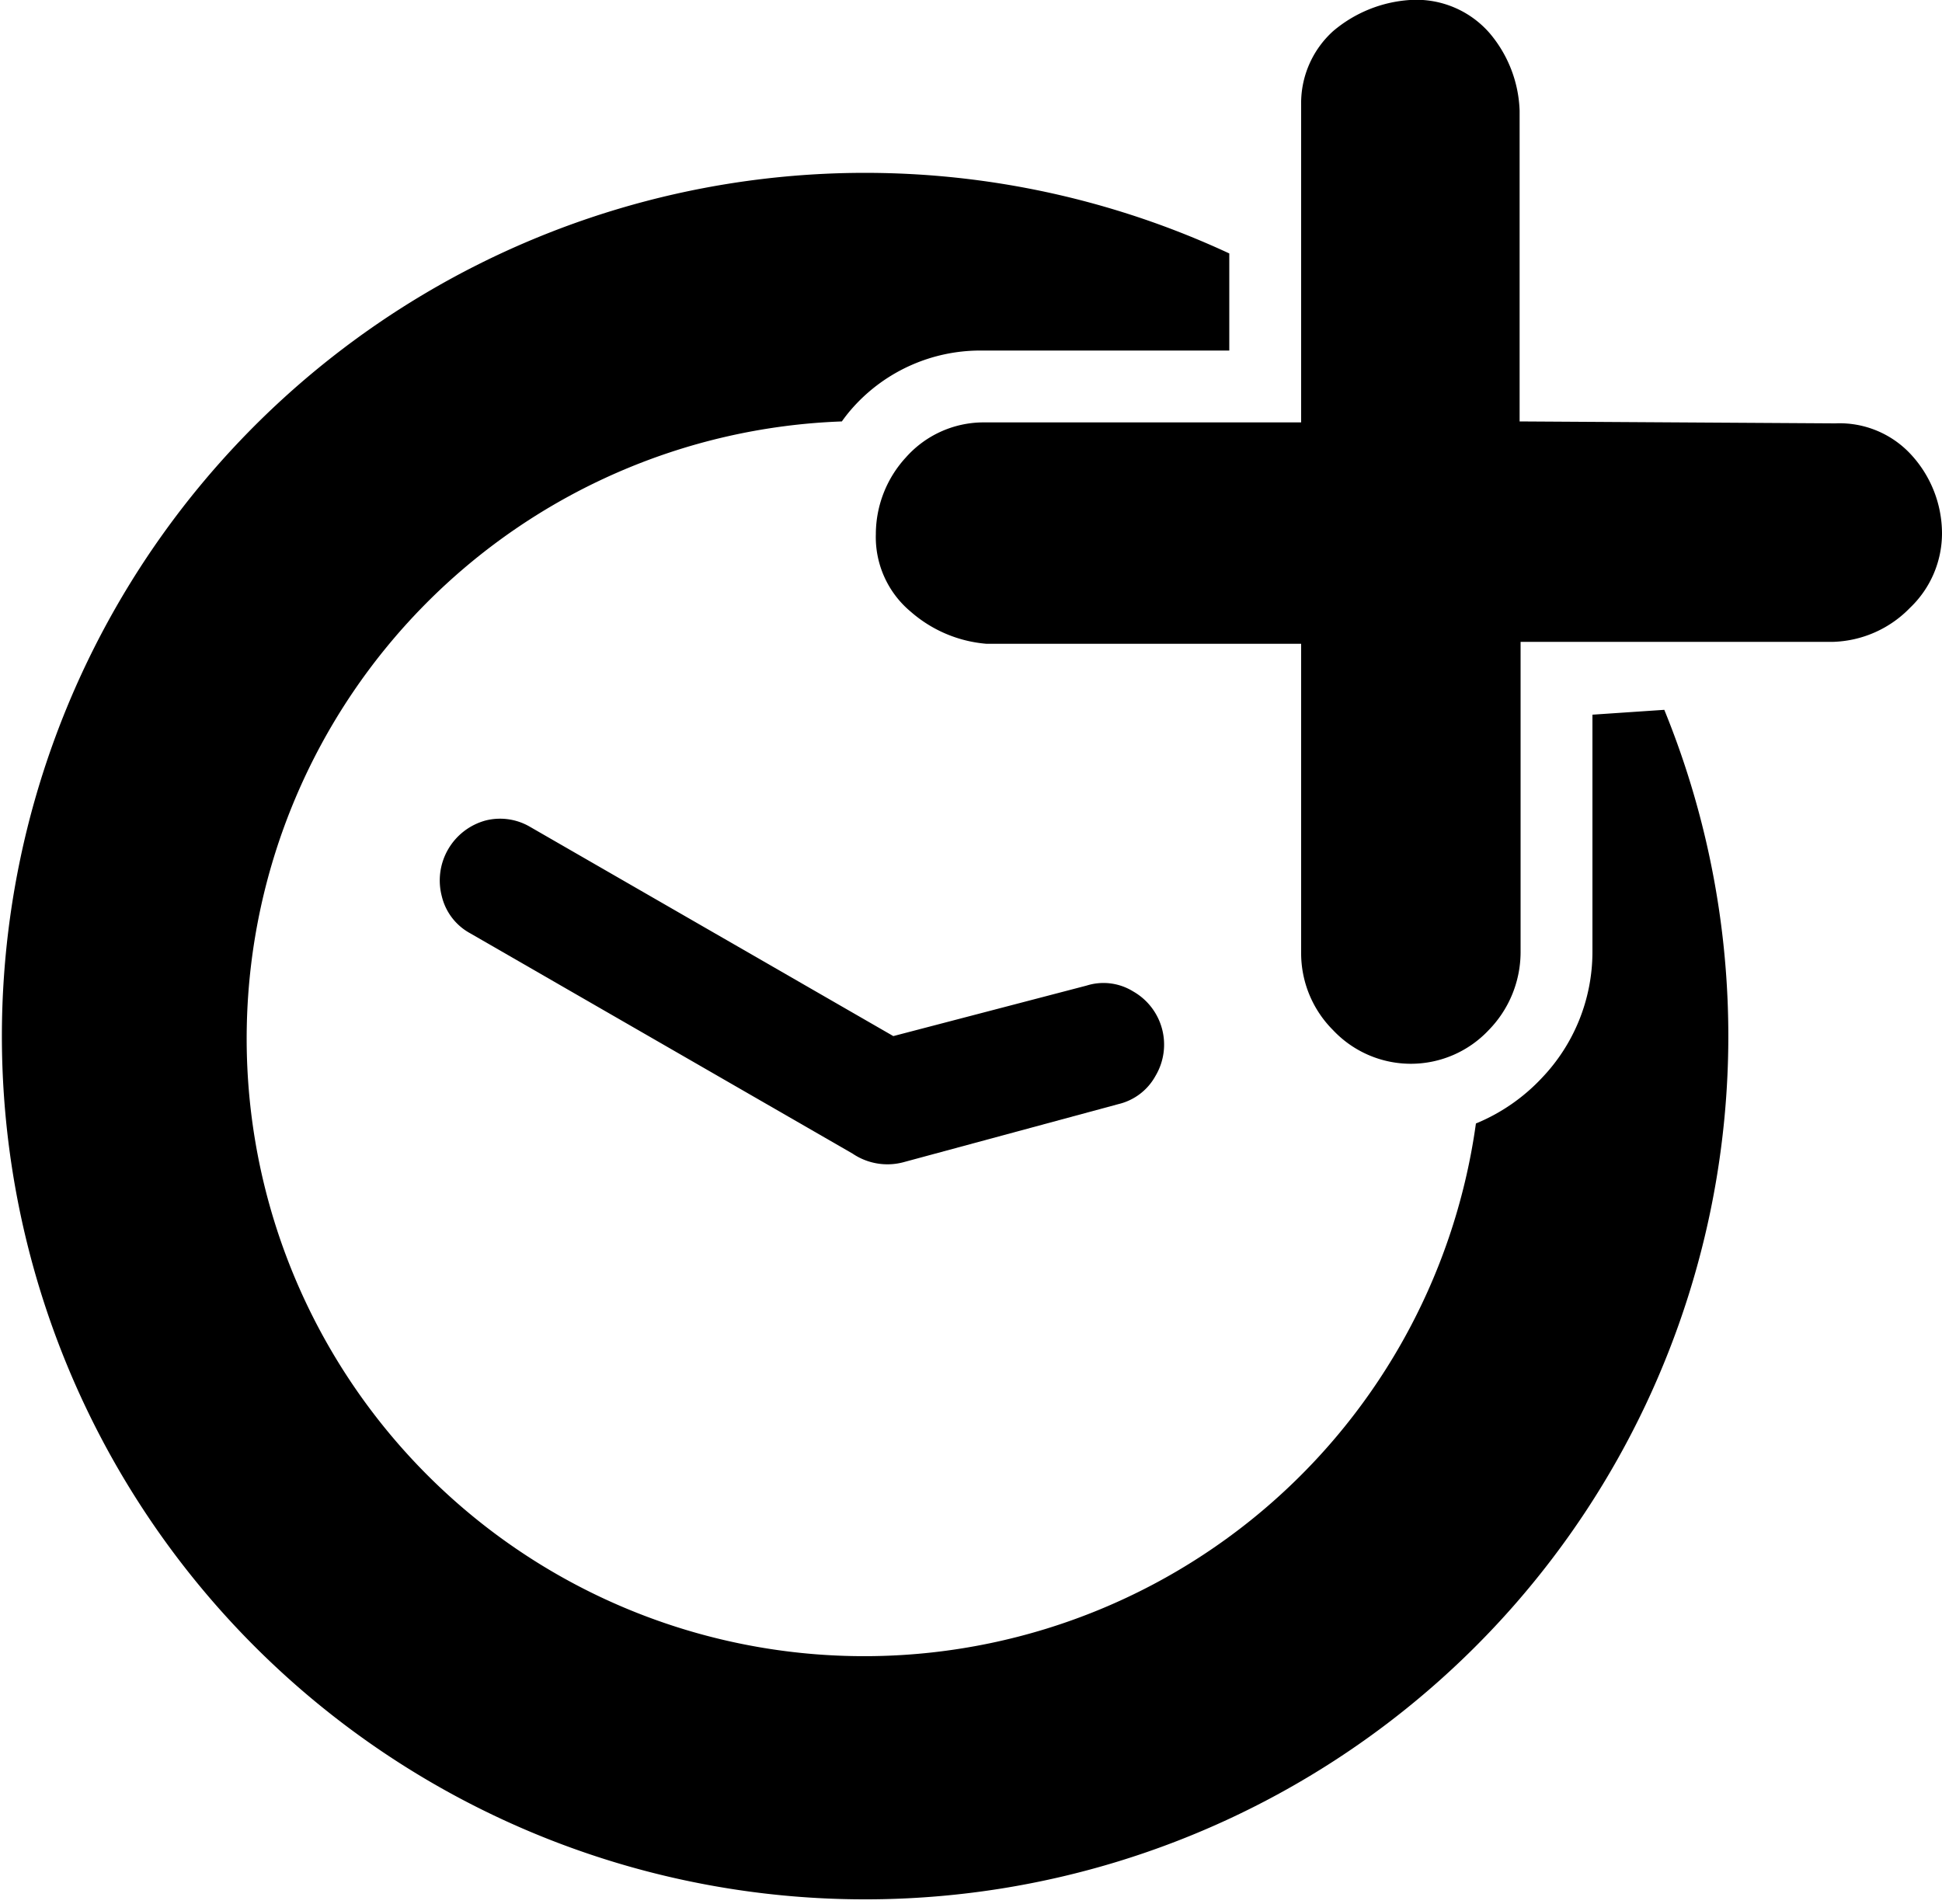 <svg xmlns="http://www.w3.org/2000/svg" viewBox="0 0 20 19.61">
  <path
    d="M11.2,12.86,7.45,10.7A.61.61,0,0,0,7,10.64a.64.64,0,0,0-.45.78.59.59,0,0,0,.29.38l3.94,2.27h0a.64.64,0,0,0,.52.09h0l2.22-.6a.59.59,0,0,0,.38-.29.63.63,0,0,0-.23-.87.58.58,0,0,0-.48-.06Z"
    transform="translate(-2 -2.19)"
    fill-rule="evenodd"
  />
  <path
    d="M20.9,6.55a1,1,0,0,1,.78.32,1.2,1.2,0,0,1,.32.81,1.06,1.06,0,0,1-.33.77,1.15,1.15,0,0,1-.79.35H17.66V12a1.15,1.15,0,0,1-.33.8,1.1,1.1,0,0,1-1.6,0A1.12,1.12,0,0,1,15.4,12l0-3.18H12.16a1.35,1.35,0,0,1-.78-.33,1,1,0,0,1-.36-.8,1.17,1.17,0,0,1,.31-.79,1.07,1.07,0,0,1,.79-.36H15.4V3.27a1,1,0,0,1,.33-.76,1.36,1.36,0,0,1,.79-.32,1,1,0,0,1,.82.34,1.3,1.3,0,0,1,.31.8v3.2Z"
    transform="translate(-2 -2.19)"
  />
  <path
    d="M18.4,9.55V12a1.88,1.88,0,0,1-.52,1.29,1.94,1.94,0,0,1-.68.47,6.36,6.36,0,1,1-6.53-7.23,1.58,1.58,0,0,1,.12-.15A1.76,1.76,0,0,1,12.1,5.8h2.56v-1a8.89,8.89,0,1,0,4.48,4.7Z"
    transform="translate(-2 -2.19)"
    fill-rule="evenodd"
  />
</svg>
